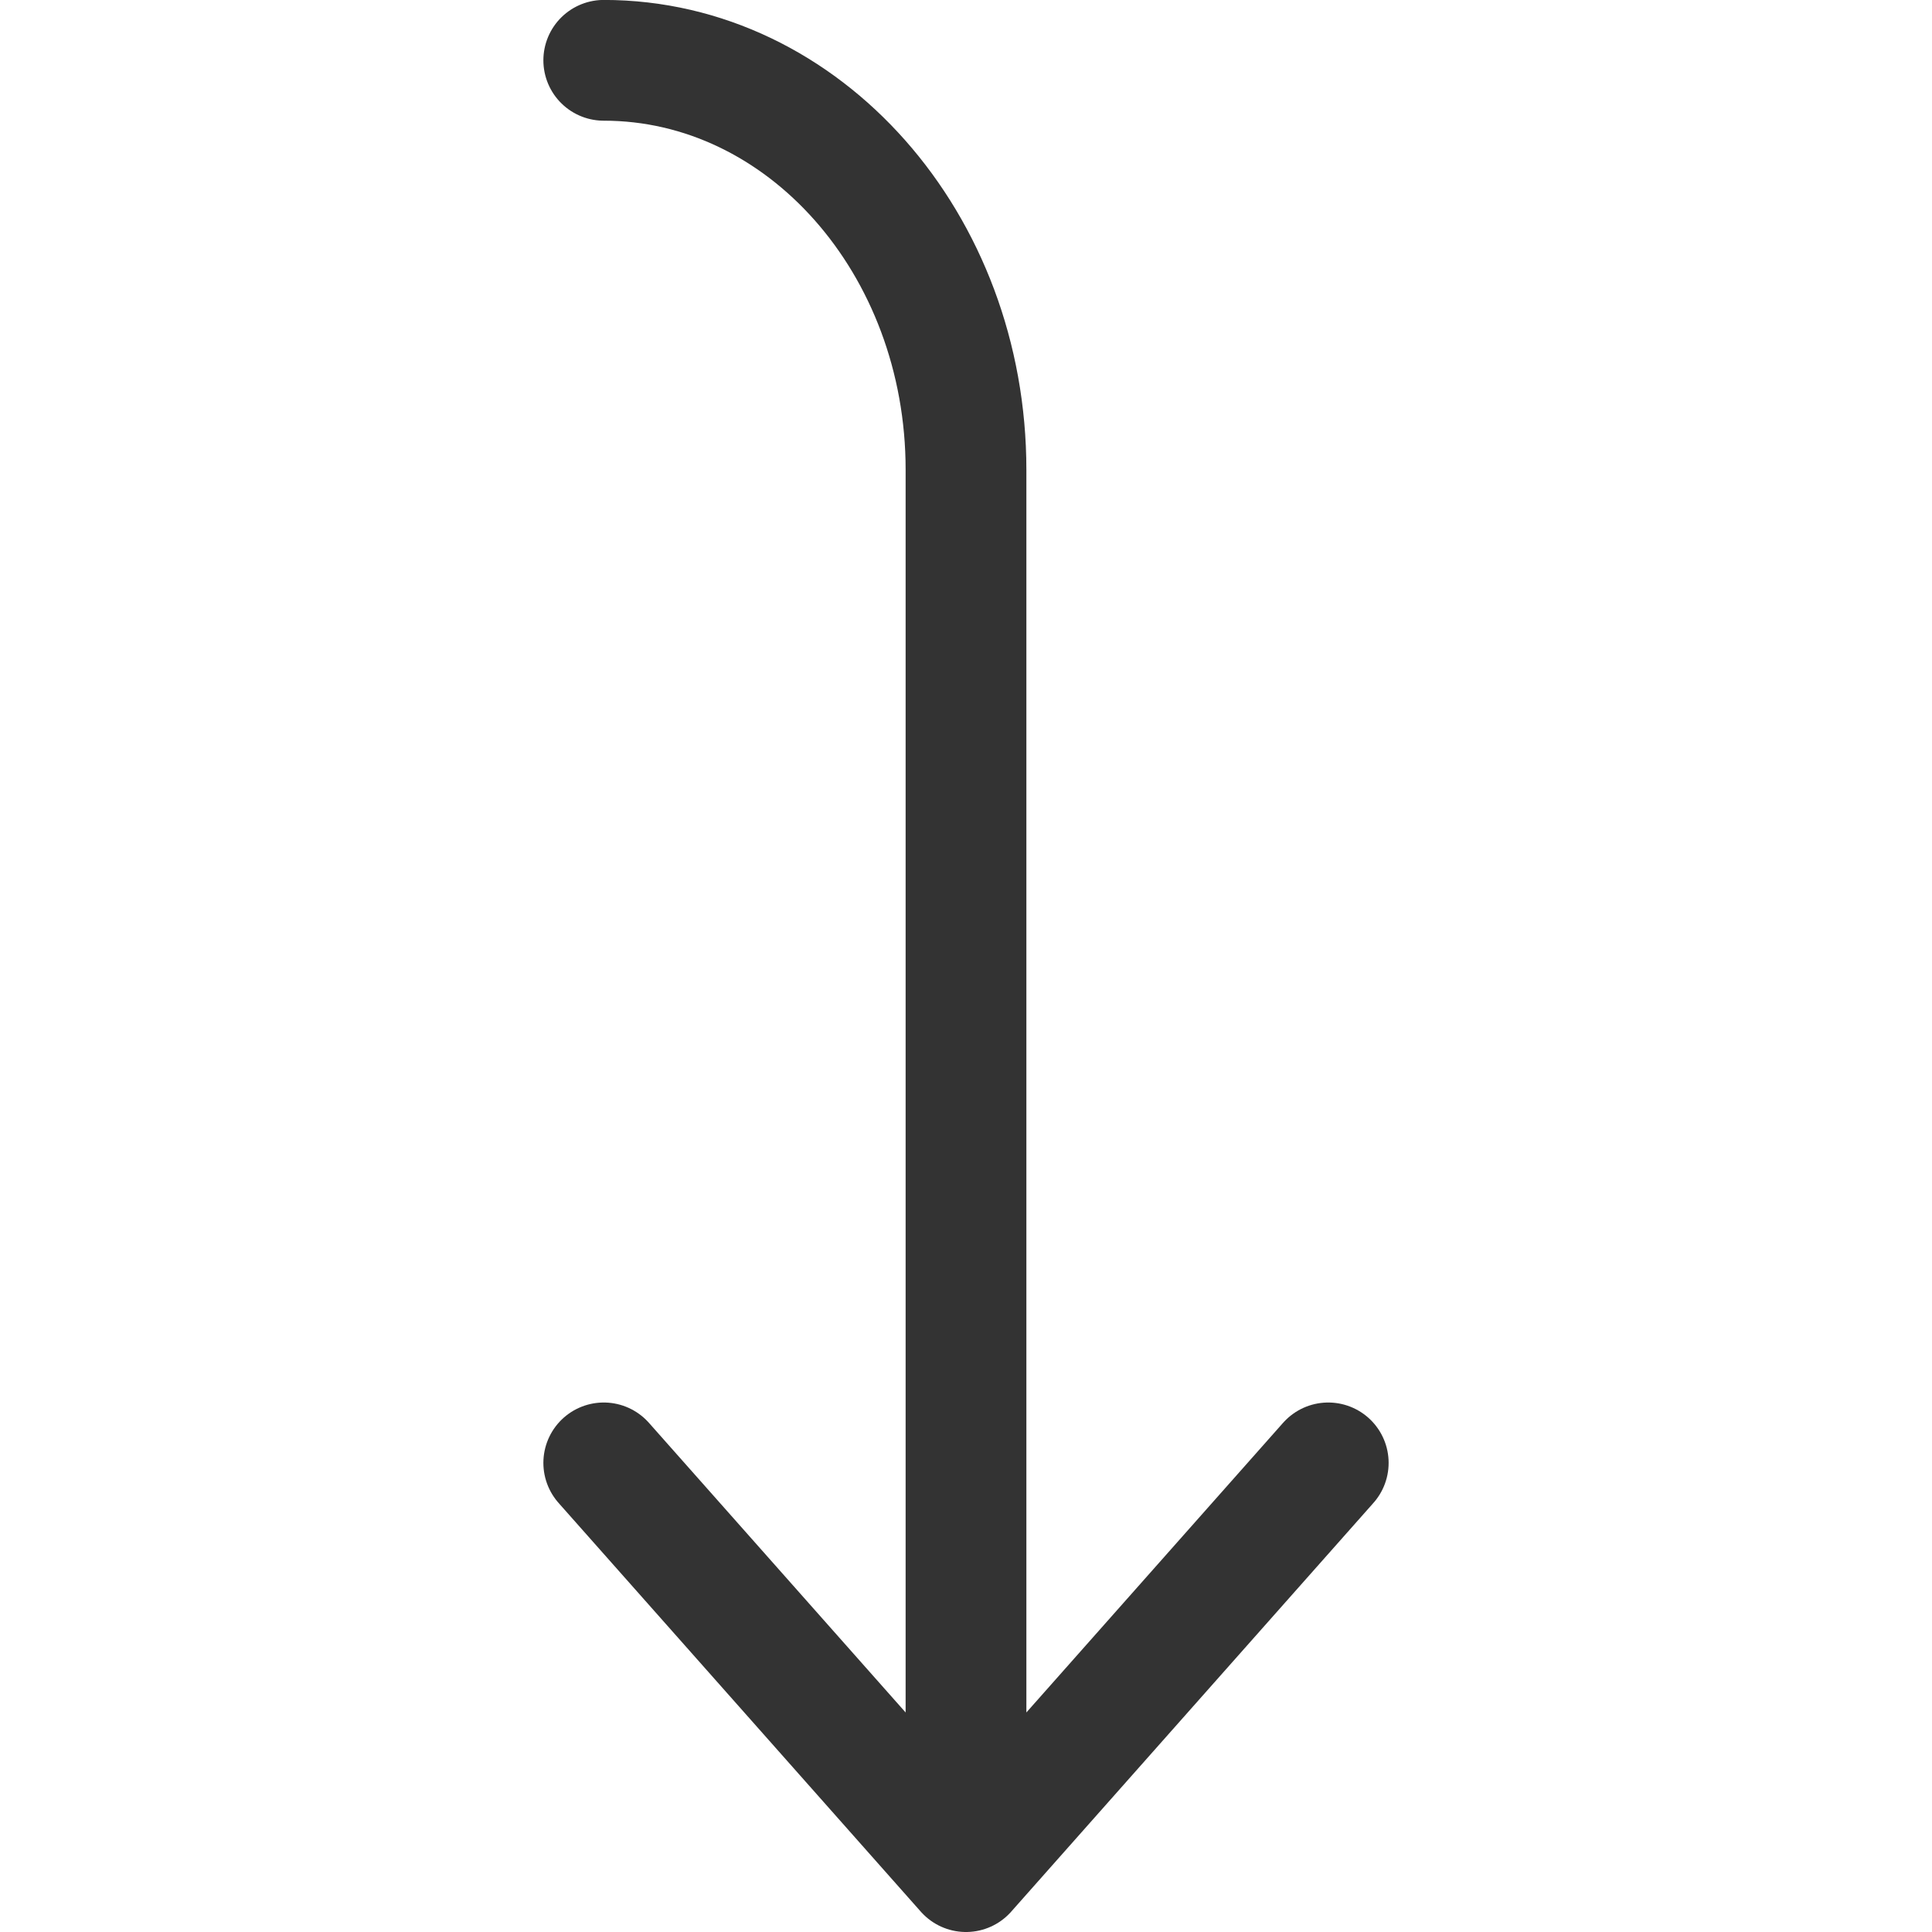 <svg xmlns="http://www.w3.org/2000/svg" viewBox="0 0 32 32"><path d="M16 30V7.78c0-3.742-2.684-6.781-6-6.781M16 31l-6-6.77M16 31l6-6.77" stroke="#333" stroke-width="2" stroke-linecap="round" stroke-miterlimit="10" fill="none"/></svg>